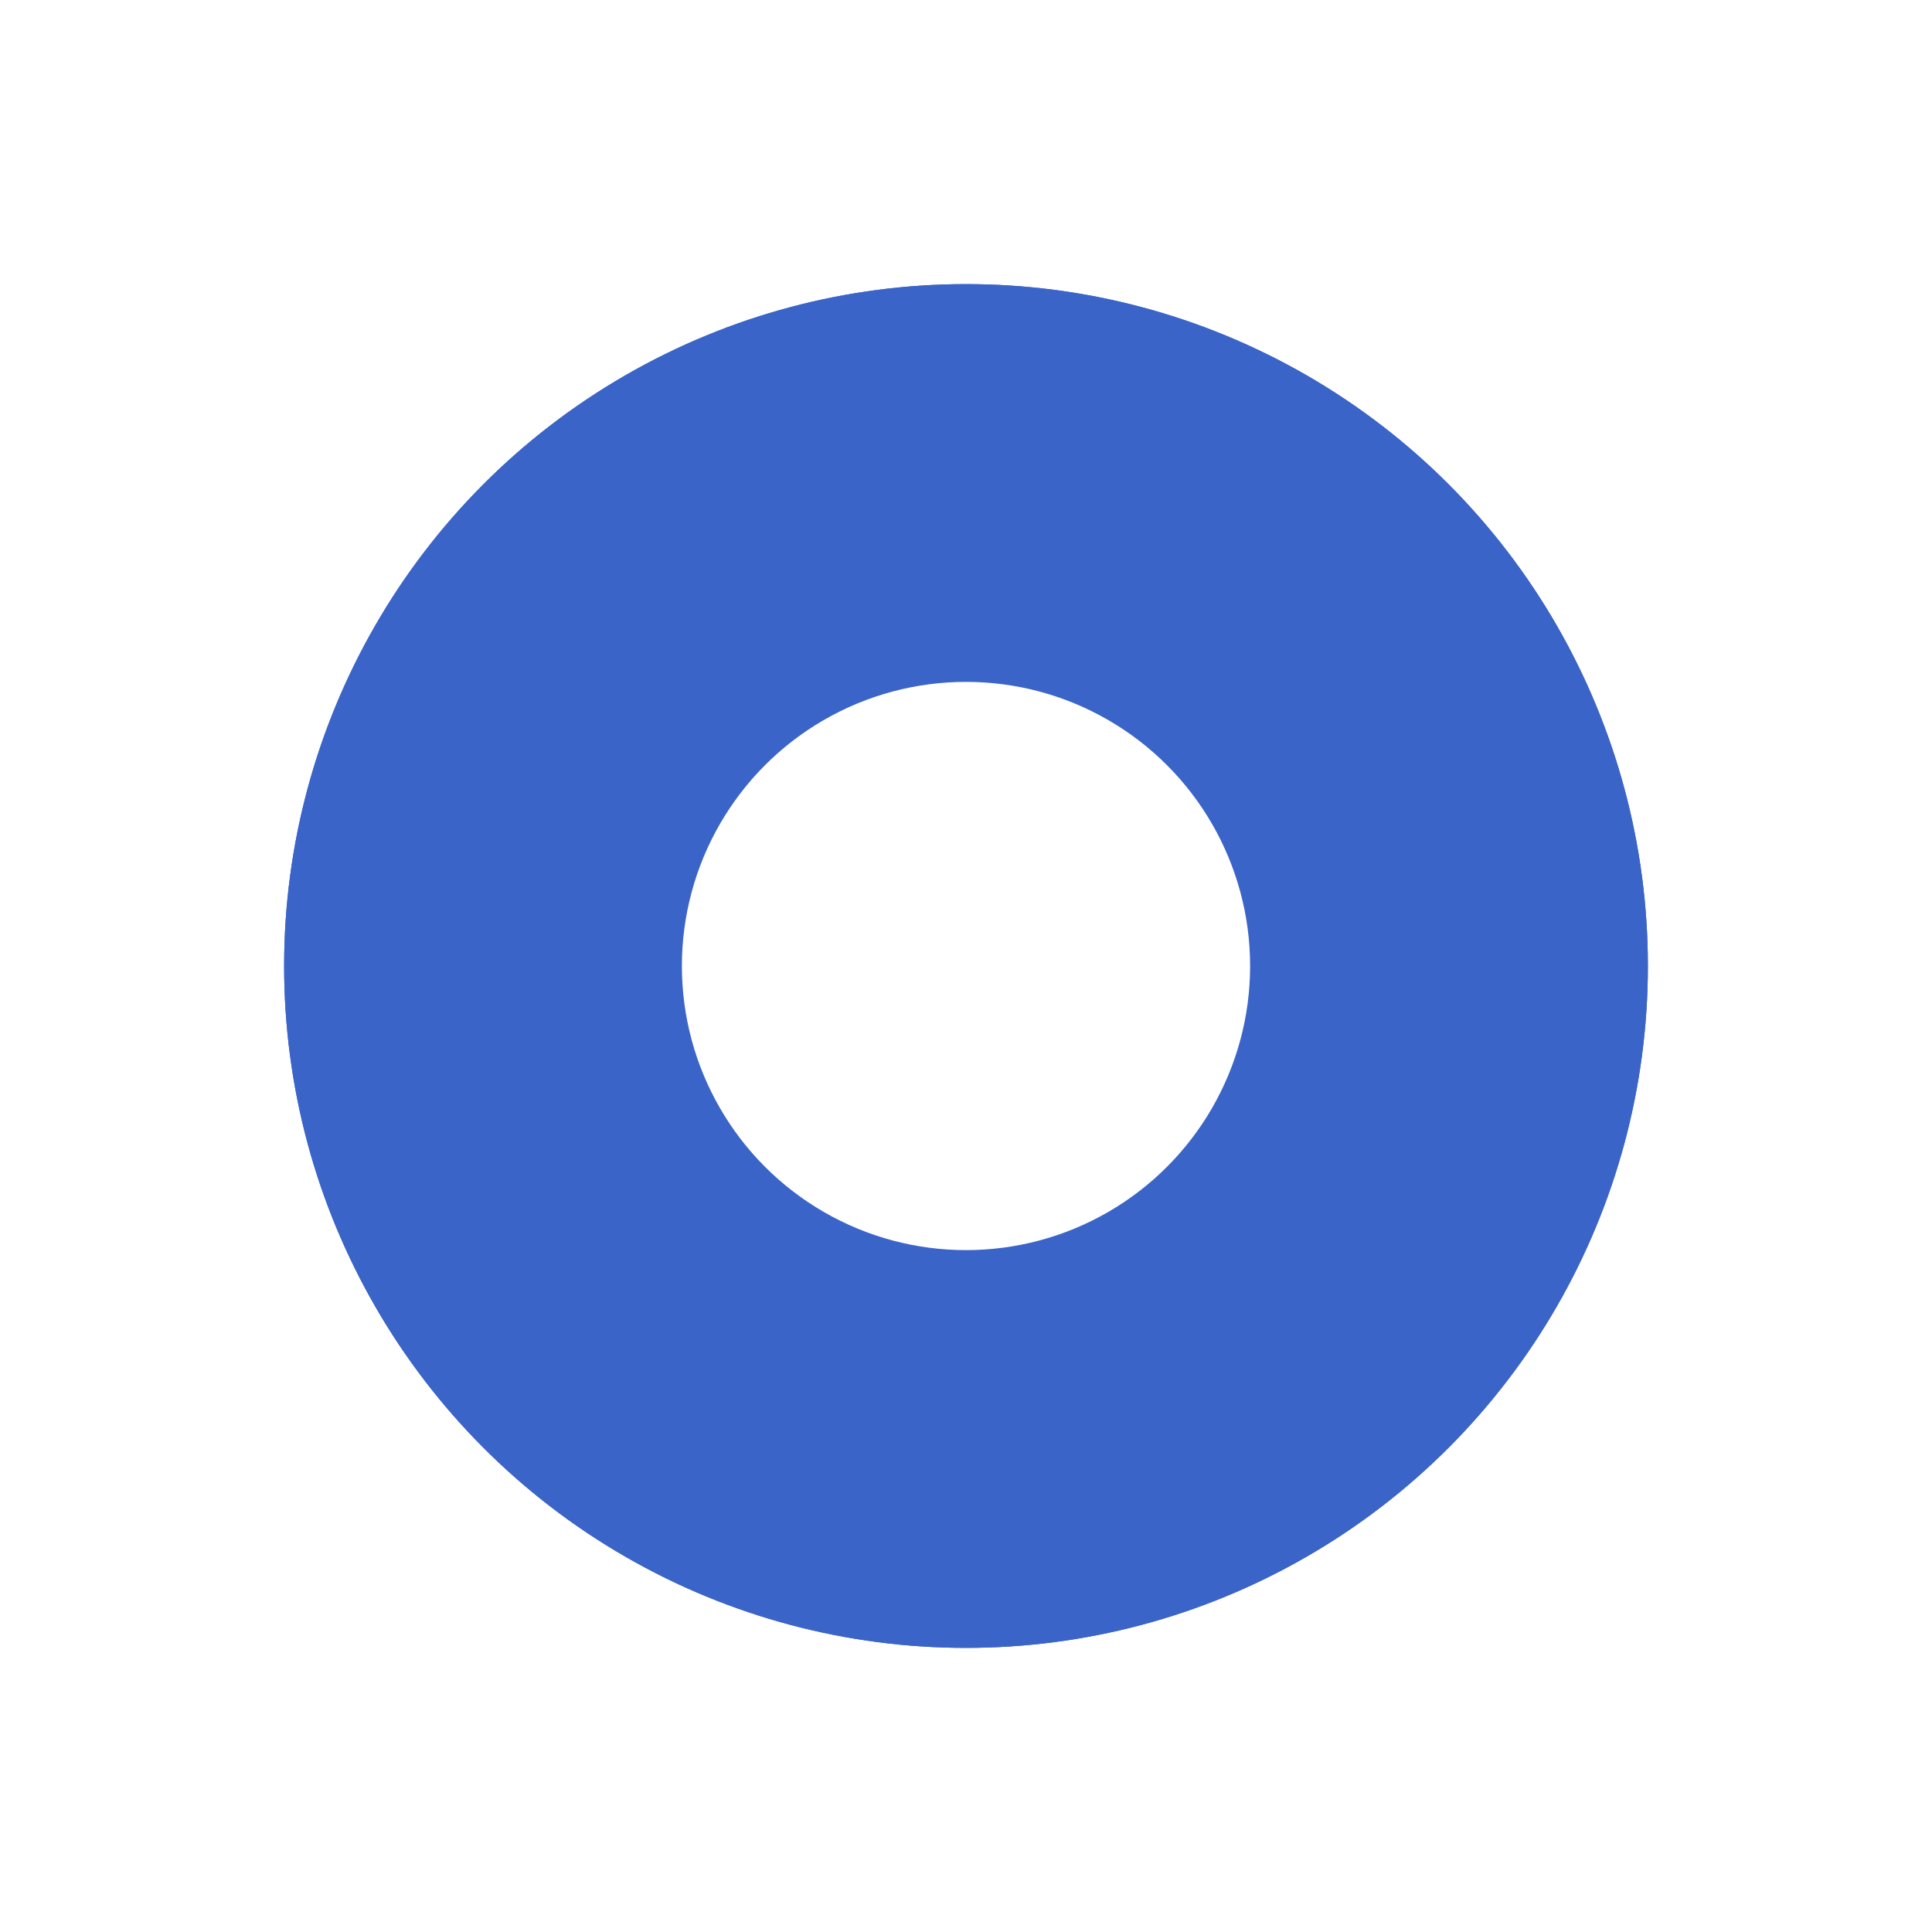 <svg width="34" height="34" viewBox="0 0 34 34" fill="none" xmlns="http://www.w3.org/2000/svg">
<g filter="url(#filter0_d_5641_182246)">
<circle cx="17" cy="17" r="12" fill="#3A64C8"/>
<circle cx="17" cy="17" r="11.5" stroke="#3A64C8"/>
</g>
<circle cx="17" cy="17" r="5" fill="white"/>
<defs>
<filter id="filter0_d_5641_182246" x="0" y="0" width="34" height="34" filterUnits="userSpaceOnUse" color-interpolation-filters="sRGB">
<feFlood flood-opacity="0" result="BackgroundImageFix"/>
<feColorMatrix in="SourceAlpha" type="matrix" values="0 0 0 0 0 0 0 0 0 0 0 0 0 0 0 0 0 0 127 0" result="hardAlpha"/>
<feMorphology radius="3" operator="dilate" in="SourceAlpha" result="effect1_dropShadow_5641_182246"/>
<feOffset/>
<feGaussianBlur stdDeviation="1"/>
<feComposite in2="hardAlpha" operator="out"/>
<feColorMatrix type="matrix" values="0 0 0 0 0.227 0 0 0 0 0.392 0 0 0 0 0.784 0 0 0 0.26 0"/>
<feBlend mode="normal" in2="BackgroundImageFix" result="effect1_dropShadow_5641_182246"/>
<feBlend mode="normal" in="SourceGraphic" in2="effect1_dropShadow_5641_182246" result="shape"/>
</filter>
</defs>
</svg>
